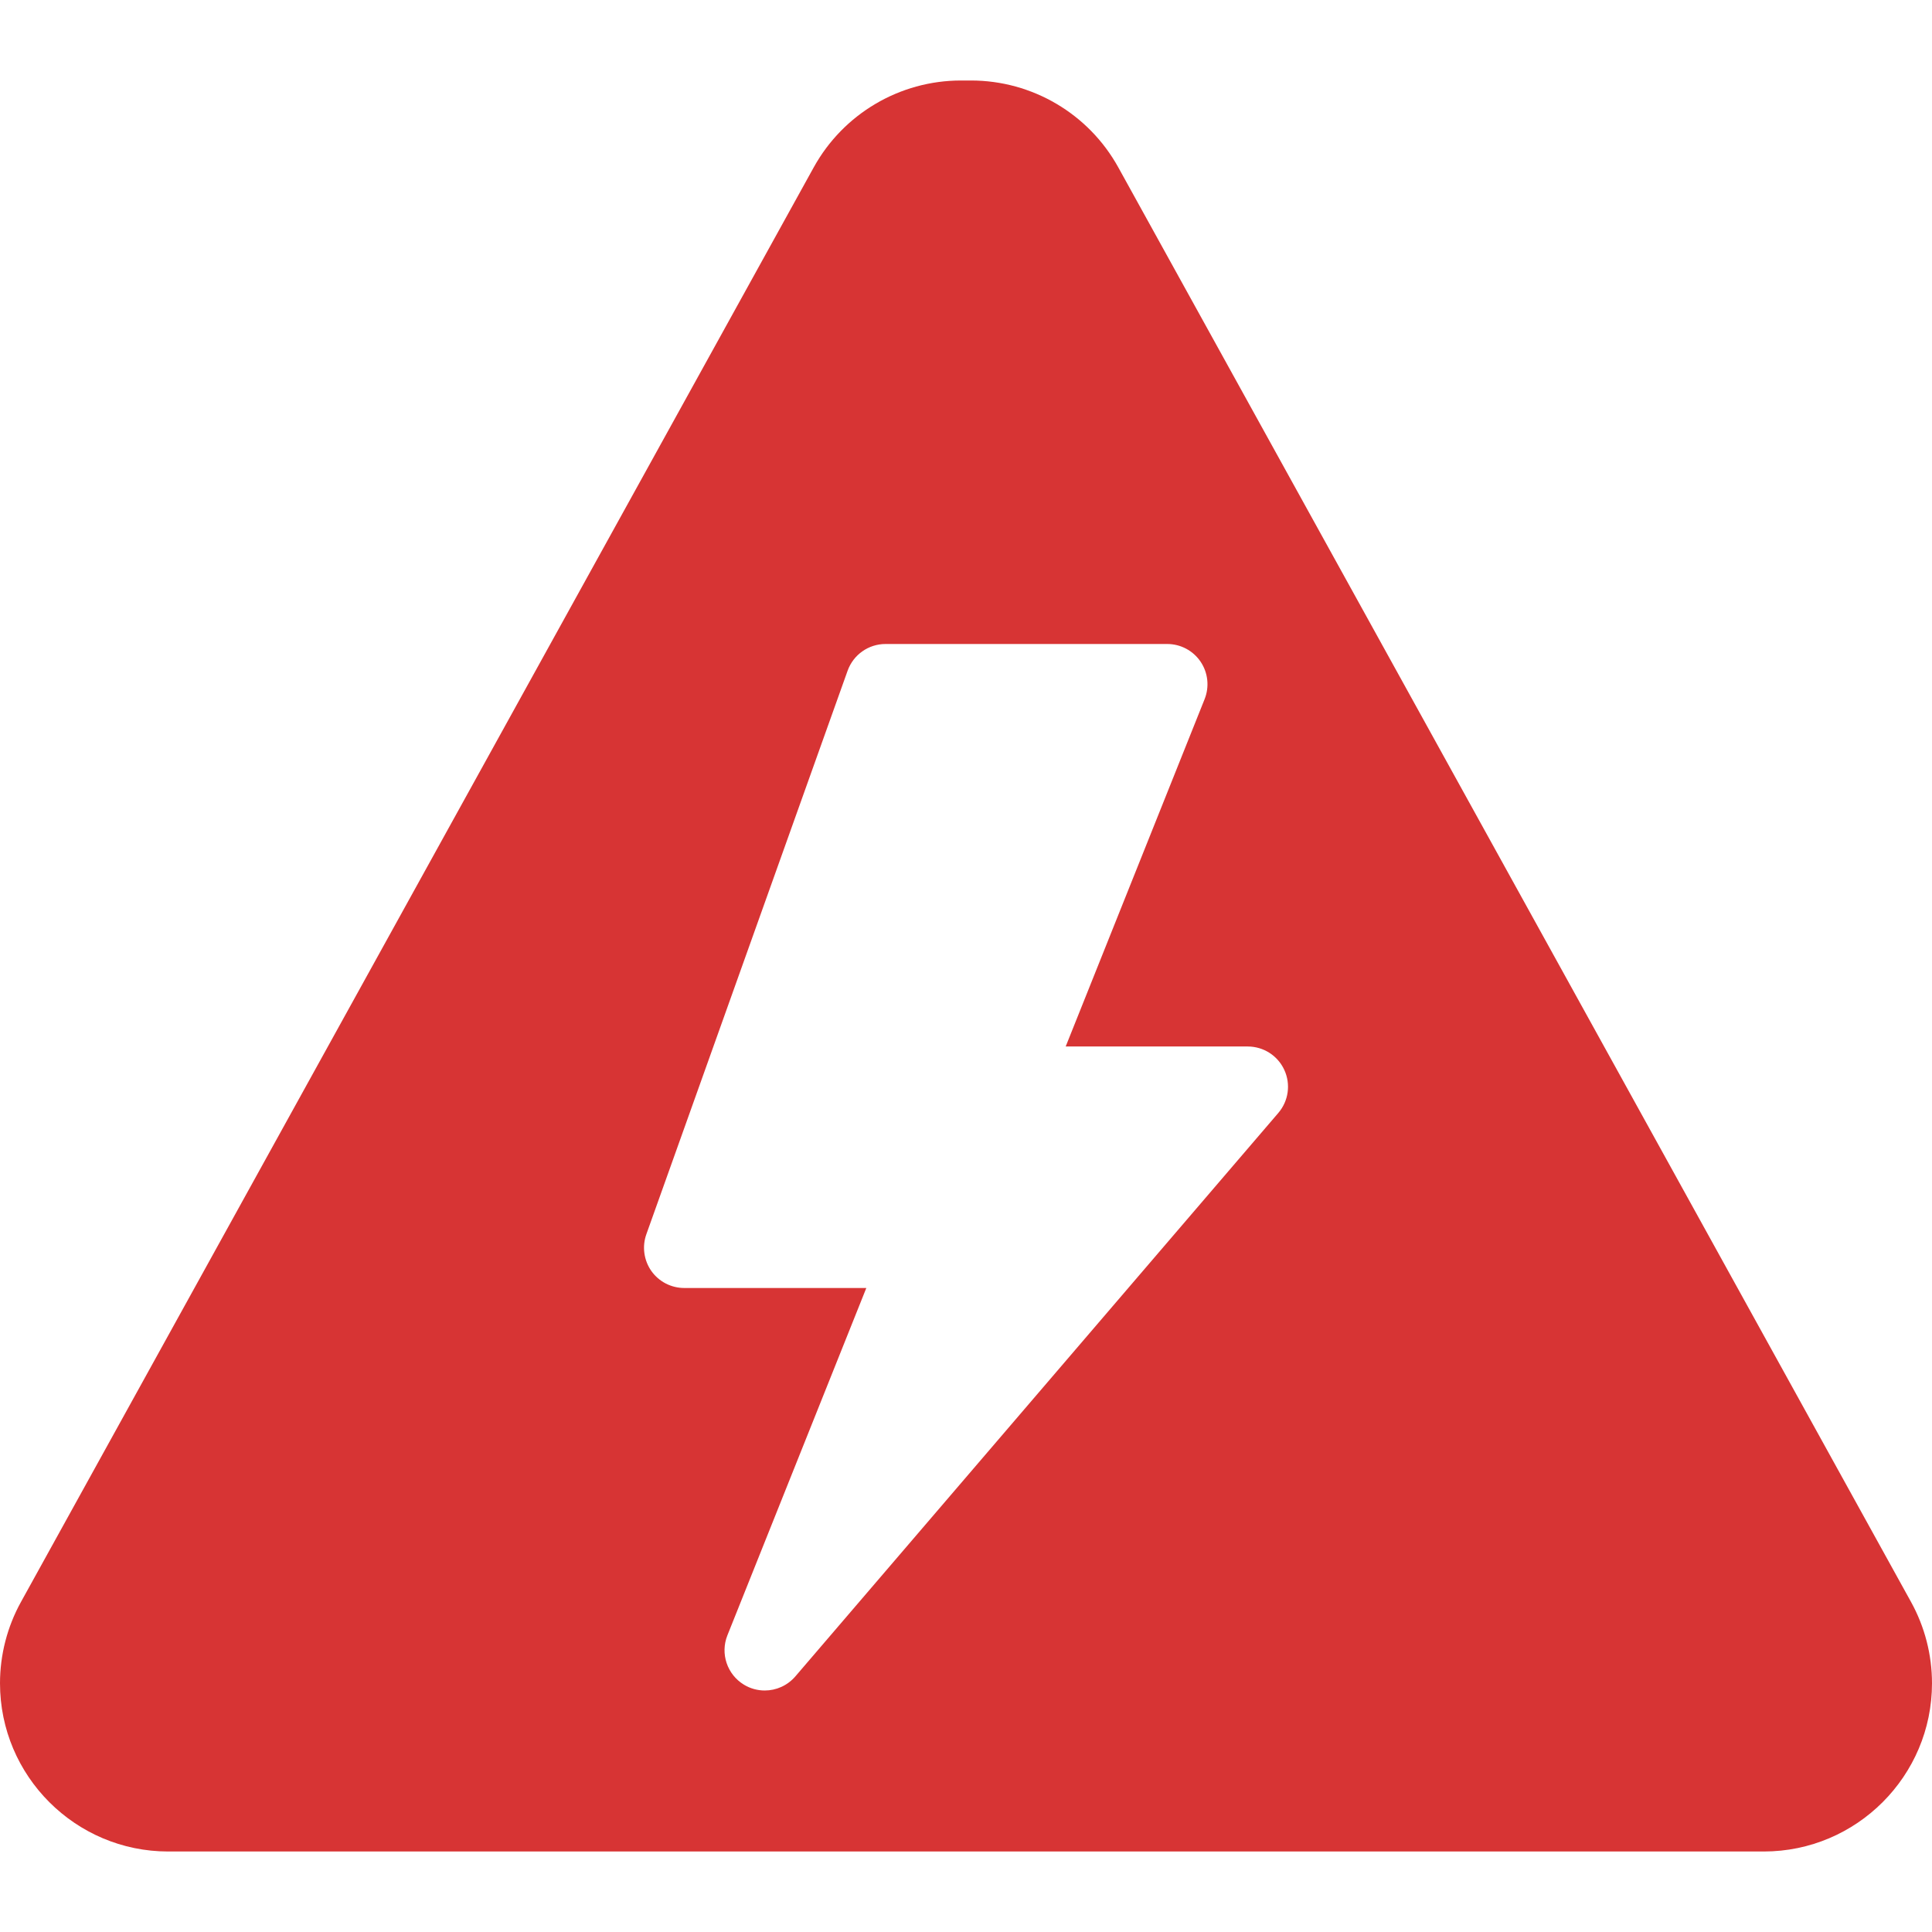 <?xml version="1.0"?>
<svg xmlns="http://www.w3.org/2000/svg" xmlns:xlink="http://www.w3.org/1999/xlink" version="1.1" id="Capa_1" x="0px" y="0px" viewBox="0 0 512 512" style="enable-background:new 0 0 512 512;" xml:space="preserve" width="512px" height="512px" class=""><g><g>
	<g>
		<path d="M506.438,424.521L296.354,44.344c-7.854-14.198-22.813-23.01-39.021-23.01h-2.667c-16.208,0-31.166,8.813-39.021,23.021    L5.563,424.521C1.917,431.115,0,438.562,0,446.083c0,24.583,20,44.583,44.583,44.583h422.833c24.583,0,44.583-20,44.583-44.583    C512,438.562,510.083,431.115,506.438,424.521z M338.771,294.937l-128,149.333c-2.104,2.438-5.083,3.729-8.104,3.729    c-1.896,0-3.813-0.5-5.521-1.542c-4.458-2.708-6.313-8.24-4.375-13.083l36.813-92.042h-48.25c-3.479,0-6.729-1.688-8.729-4.521    c-1.979-2.833-2.479-6.469-1.313-9.729l53.333-149.333c1.521-4.25,5.542-7.083,10.042-7.083h74.667    c3.542,0,6.854,1.76,8.833,4.688c1.979,2.927,2.375,6.656,1.063,9.938l-36.813,92.042h48.25c4.167,0,7.958,2.427,9.688,6.208    C342.104,287.323,341.479,291.781,338.771,294.937z" data-original="#000000" class="active-path" data-old_color="#000000" fill="#D73434"/>
	</g>
</g></g> </svg>
